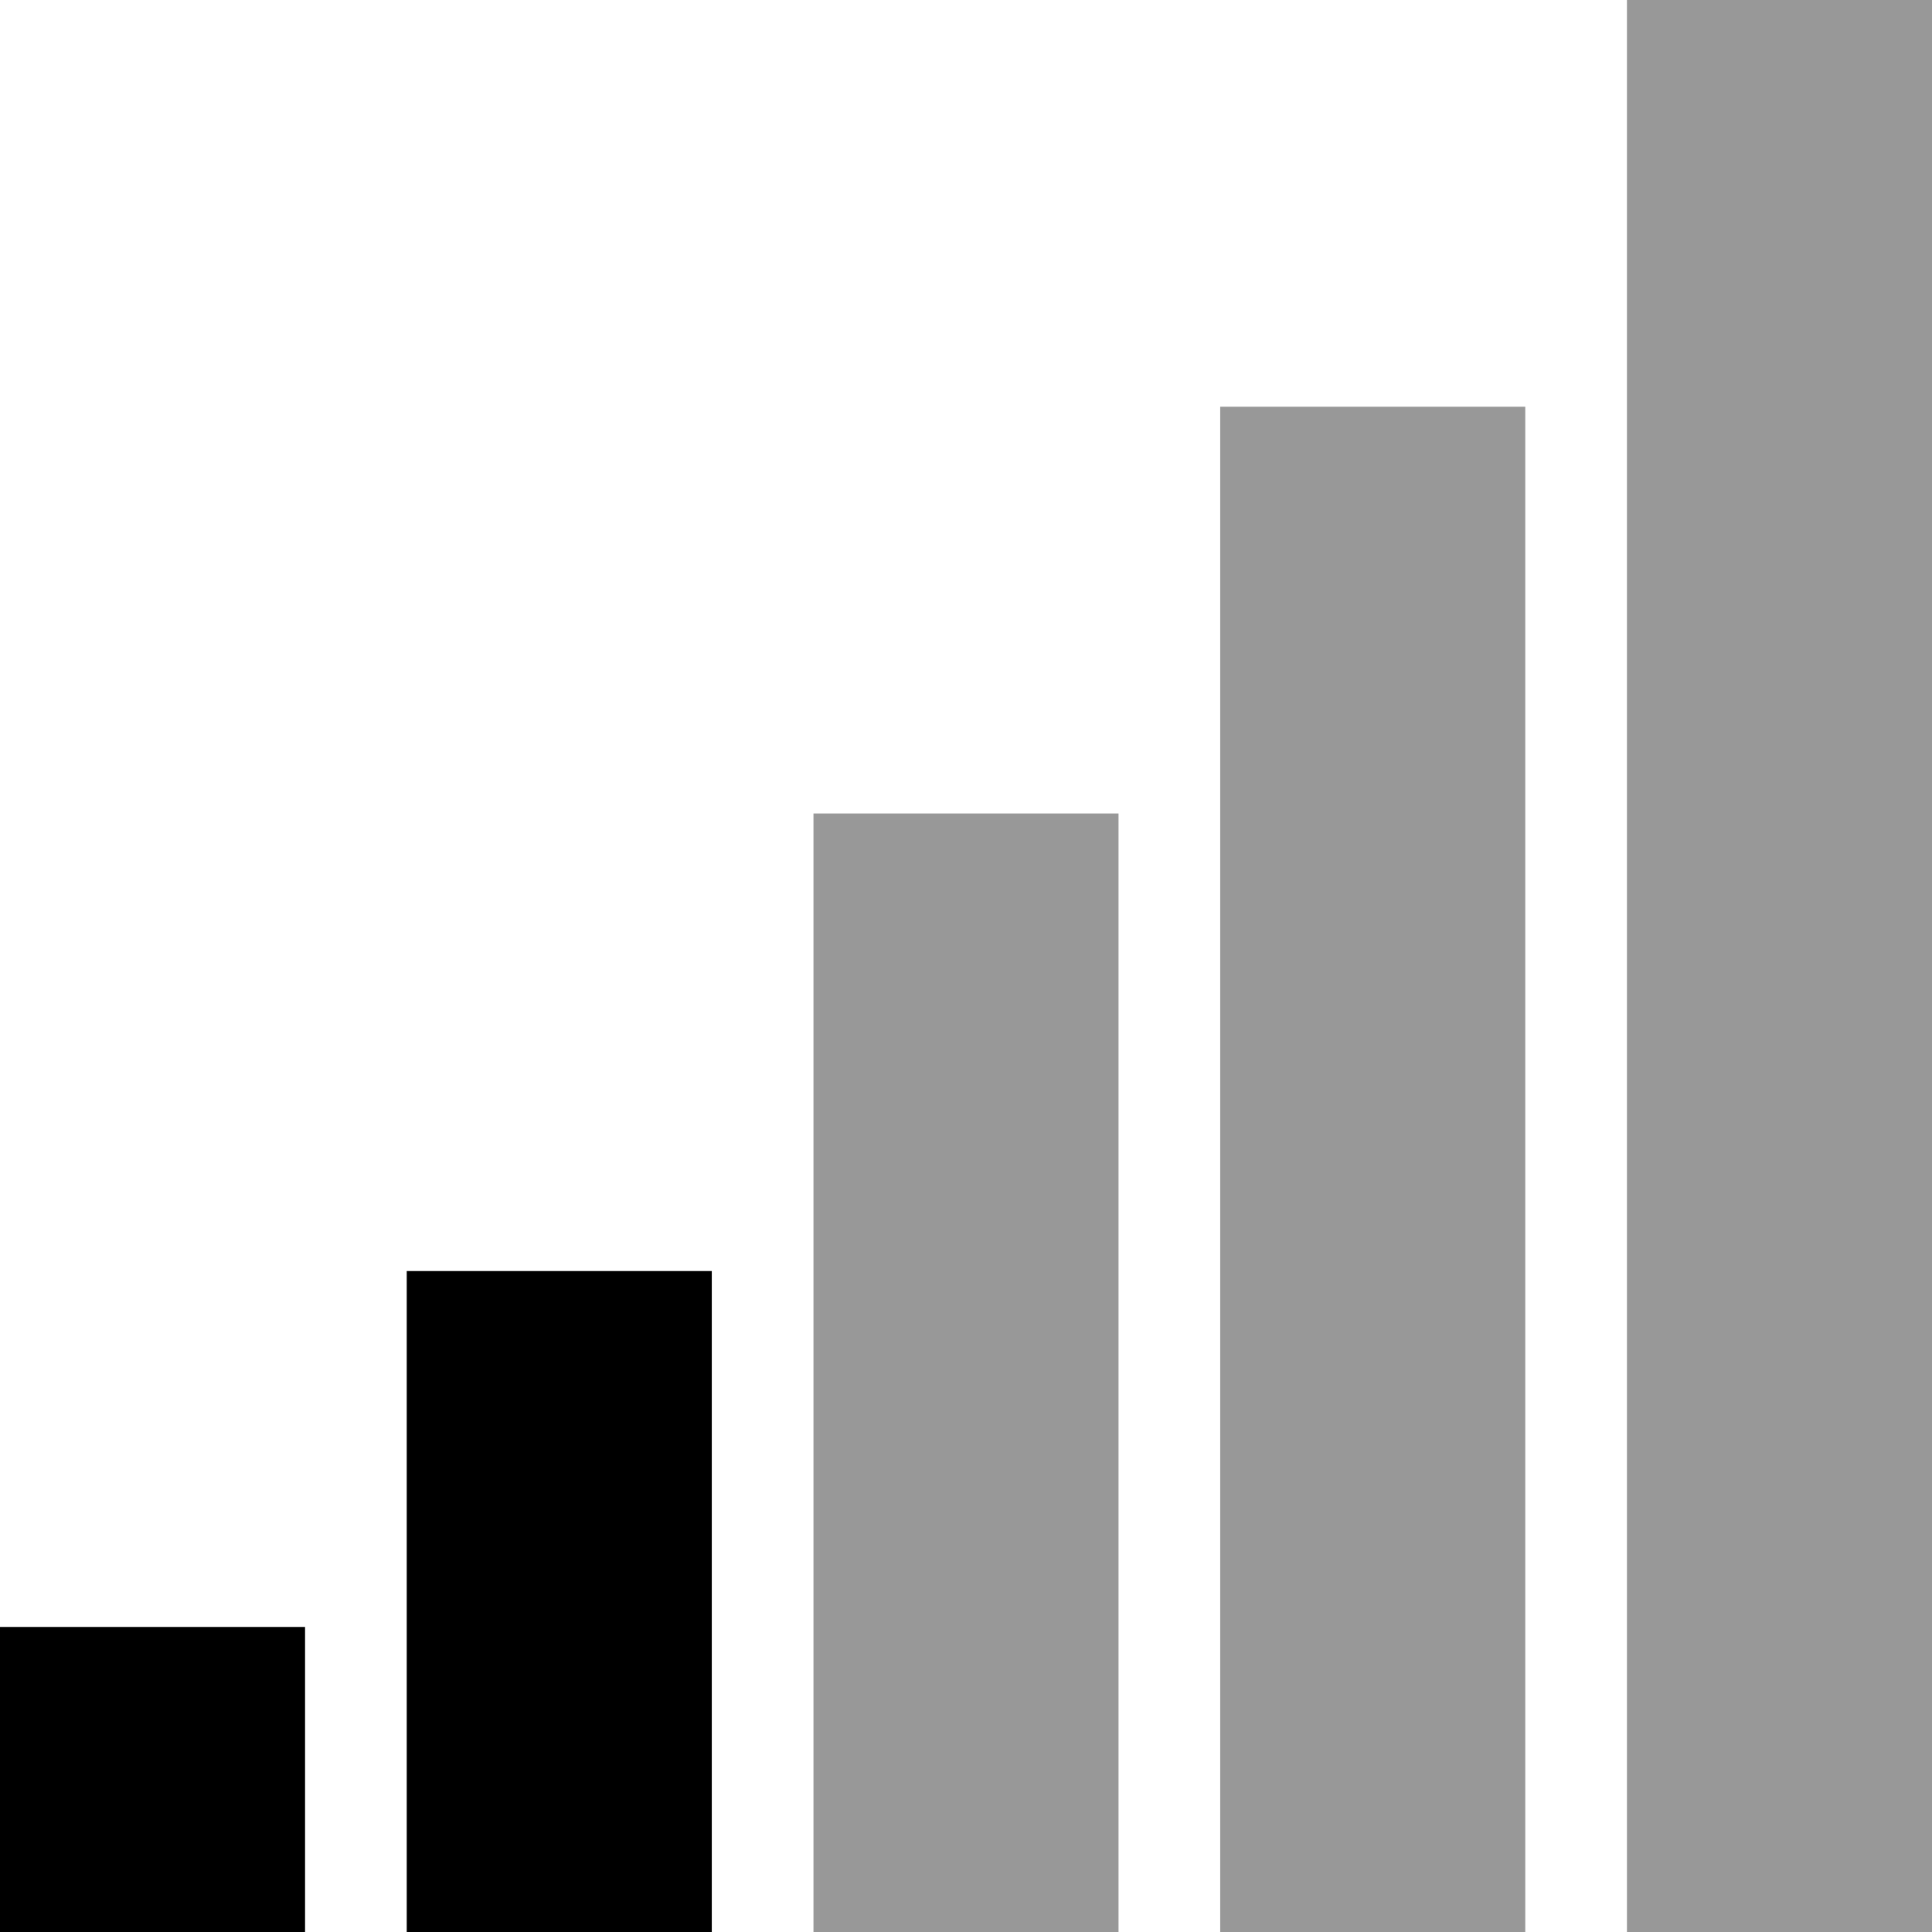 ﻿<?xml version="1.0" encoding="utf-8"?>

<svg xmlns="http://www.w3.org/2000/svg" xmlns:xlink="http://www.w3.org/1999/xlink" version="1.1" viewBox="19 19 38 38" preserveAspectRatio="xMidyMid meet">
	<path fill="#000000" fill-opacity="0.404" d="M 57,19L 57,57L 51,57L 51,19L 57,19 Z M 49,27L 49,57L 43,57L 43,27L 49,27 Z M 41,35L 41,57L 35,57L 35,35L 41,35 Z "/>
	<path fill="#000000" fill-opacity="1" d="M 19,57L 19,51L 25,51L 25,57L 19,57 Z M 33,44L 33,57L 27,57L 27,44L 33,44 Z "/>
</svg>
